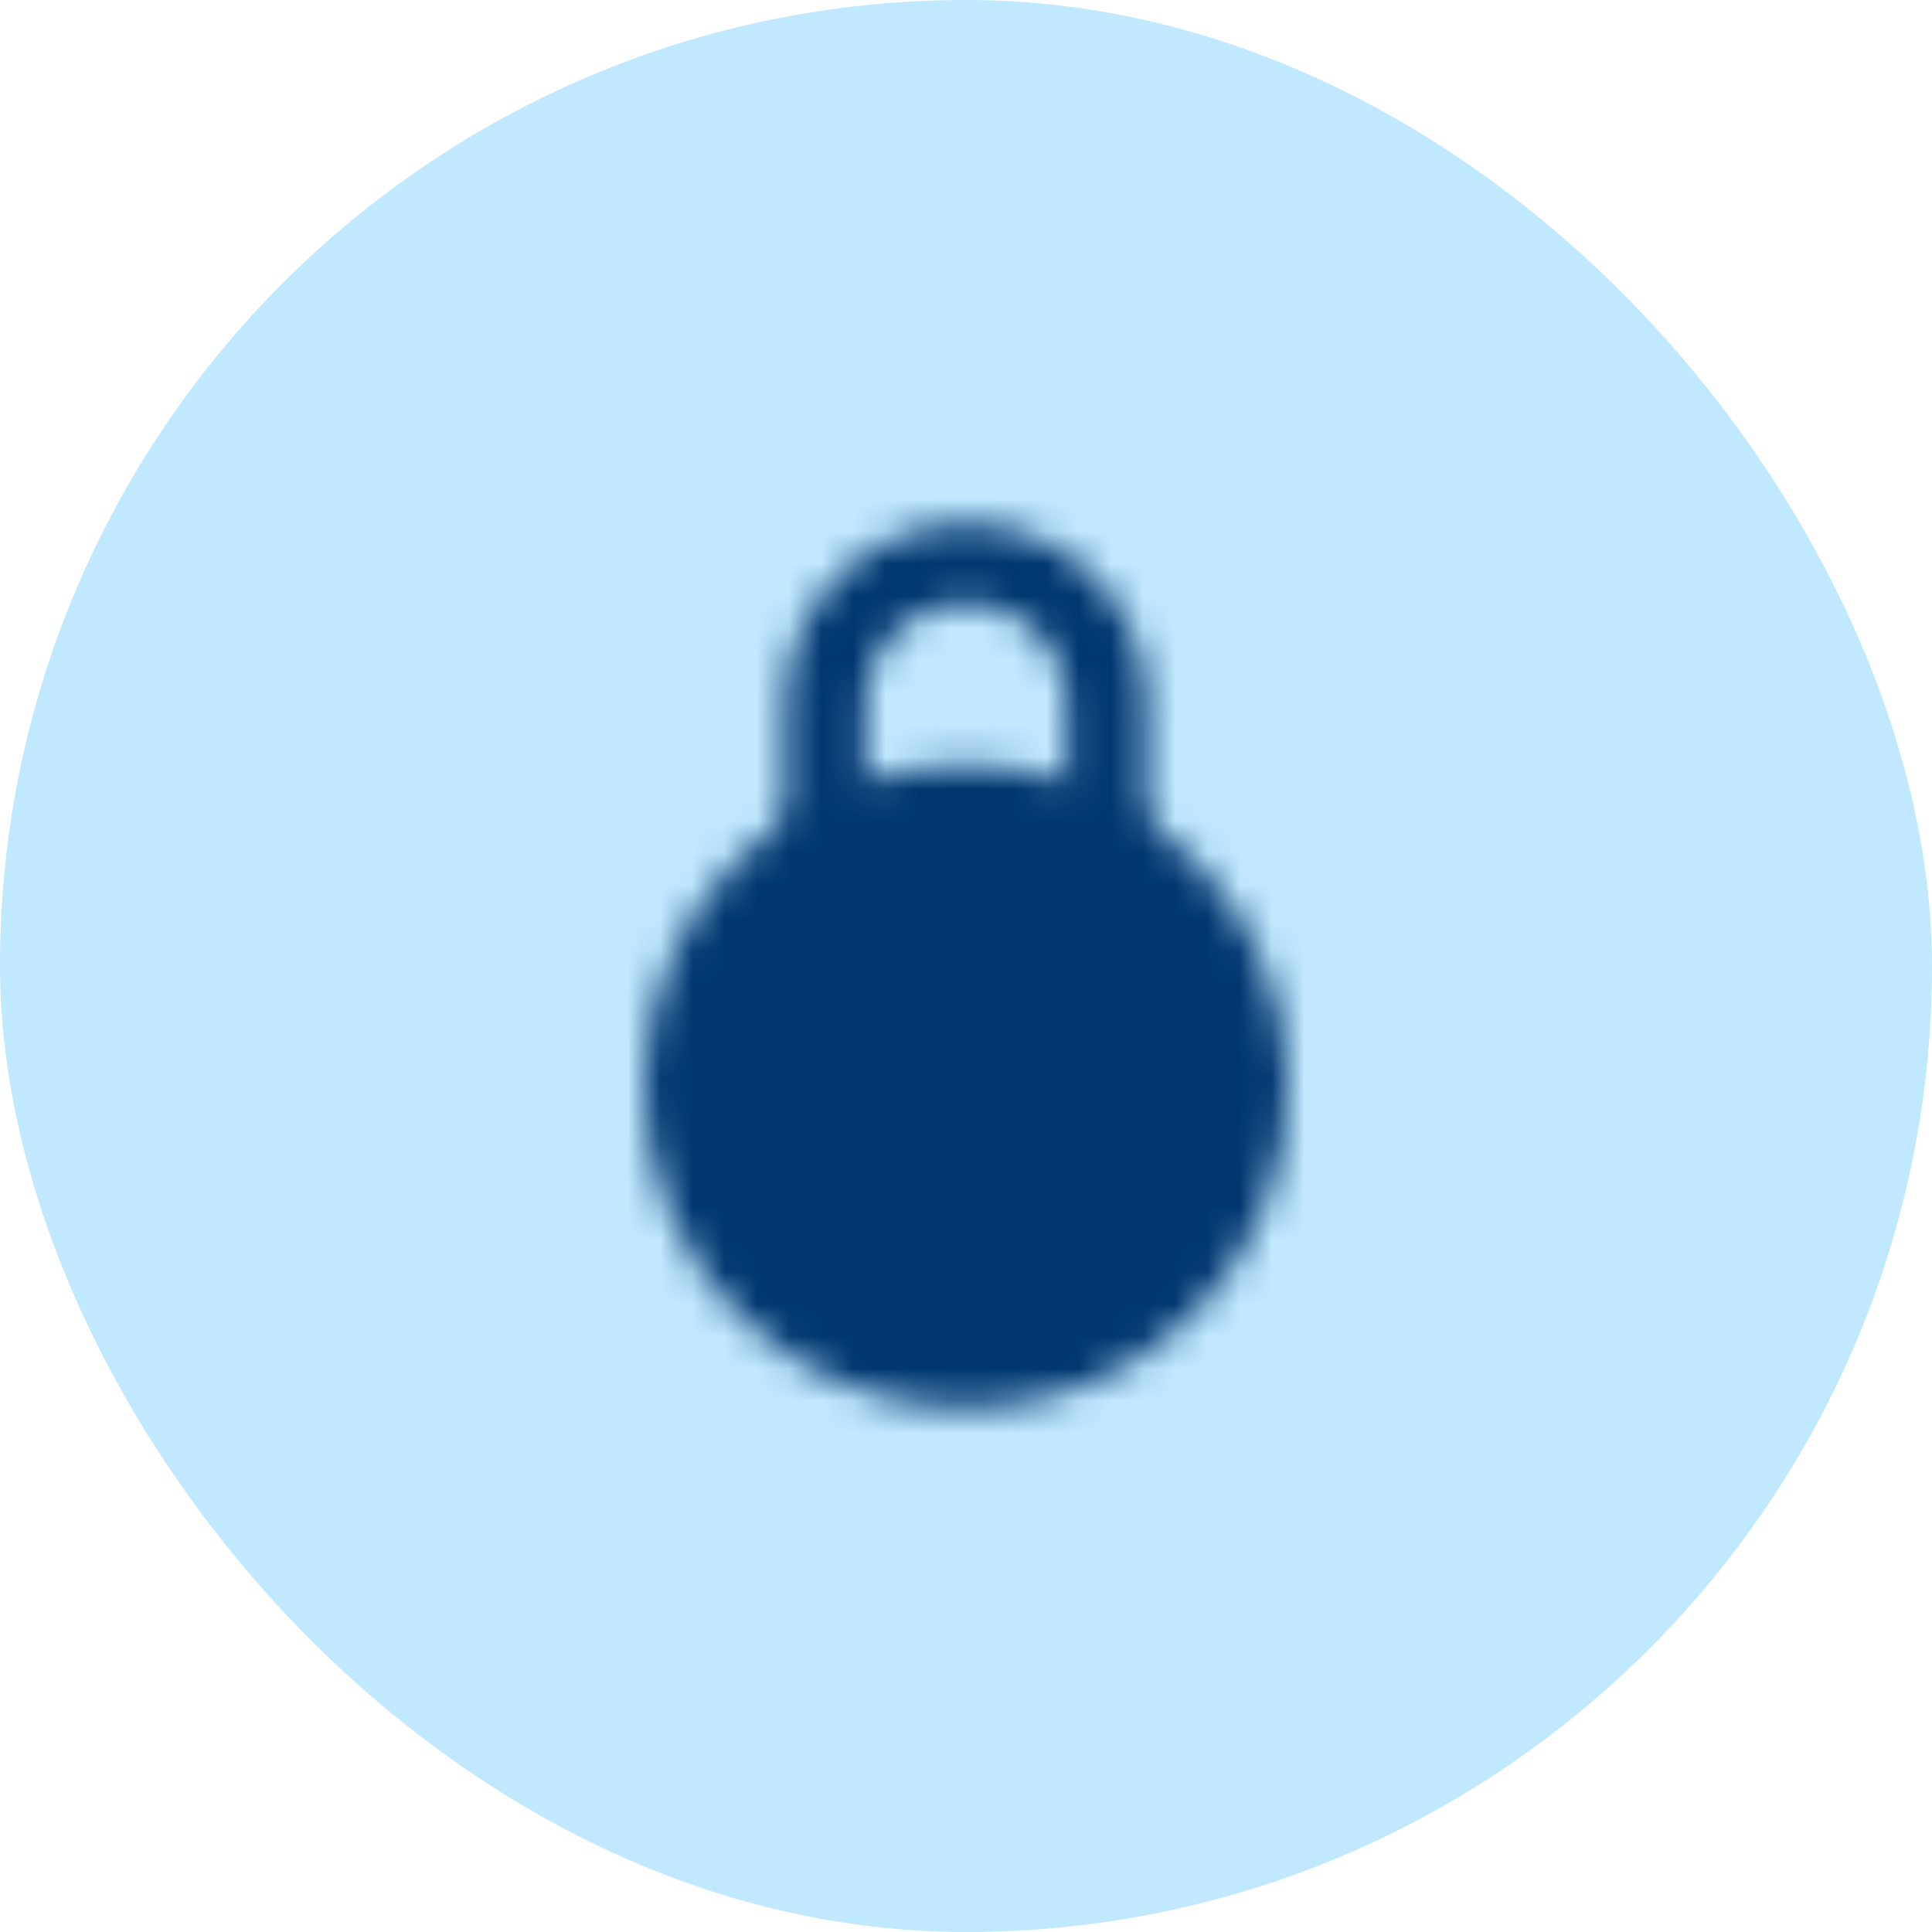 <svg width="60" height="60" viewBox="0 0 60 60" fill="none" xmlns="http://www.w3.org/2000/svg">
<rect width="60" height="60" rx="30" fill="#C0E8FF"/>
<mask id="mask0_1998_33223" style="mask-type:luminance" maskUnits="userSpaceOnUse" x="20" y="16" width="20" height="28">
<path d="M30 42.5C34.833 42.5 38.75 38.583 38.75 33.75C38.75 28.918 34.833 25 30 25C25.168 25 21.25 28.918 21.25 33.75C21.25 38.583 25.168 42.5 30 42.5Z" fill="white" stroke="white" stroke-width="2.5"/>
<path d="M34.375 26.25V21.875C34.375 21.3 34.262 20.732 34.042 20.201C33.822 19.67 33.5 19.188 33.094 18.781C32.687 18.375 32.205 18.053 31.674 17.833C31.143 17.613 30.575 17.5 30 17.5C29.425 17.5 28.857 17.613 28.326 17.833C27.795 18.053 27.313 18.375 26.906 18.781C26.5 19.188 26.178 19.67 25.958 20.201C25.738 20.732 25.625 21.3 25.625 21.875V26.25" stroke="white" stroke-width="2.5" stroke-linejoin="round"/>
<path d="M30 31.25V36.25" stroke="black" stroke-width="2.5" stroke-linecap="round" stroke-linejoin="round"/>
</mask>
<g mask="url(#mask0_1998_33223)">
<path d="M15 15H45V45H15V15Z" fill="#00376F"/>
</g>
</svg>
